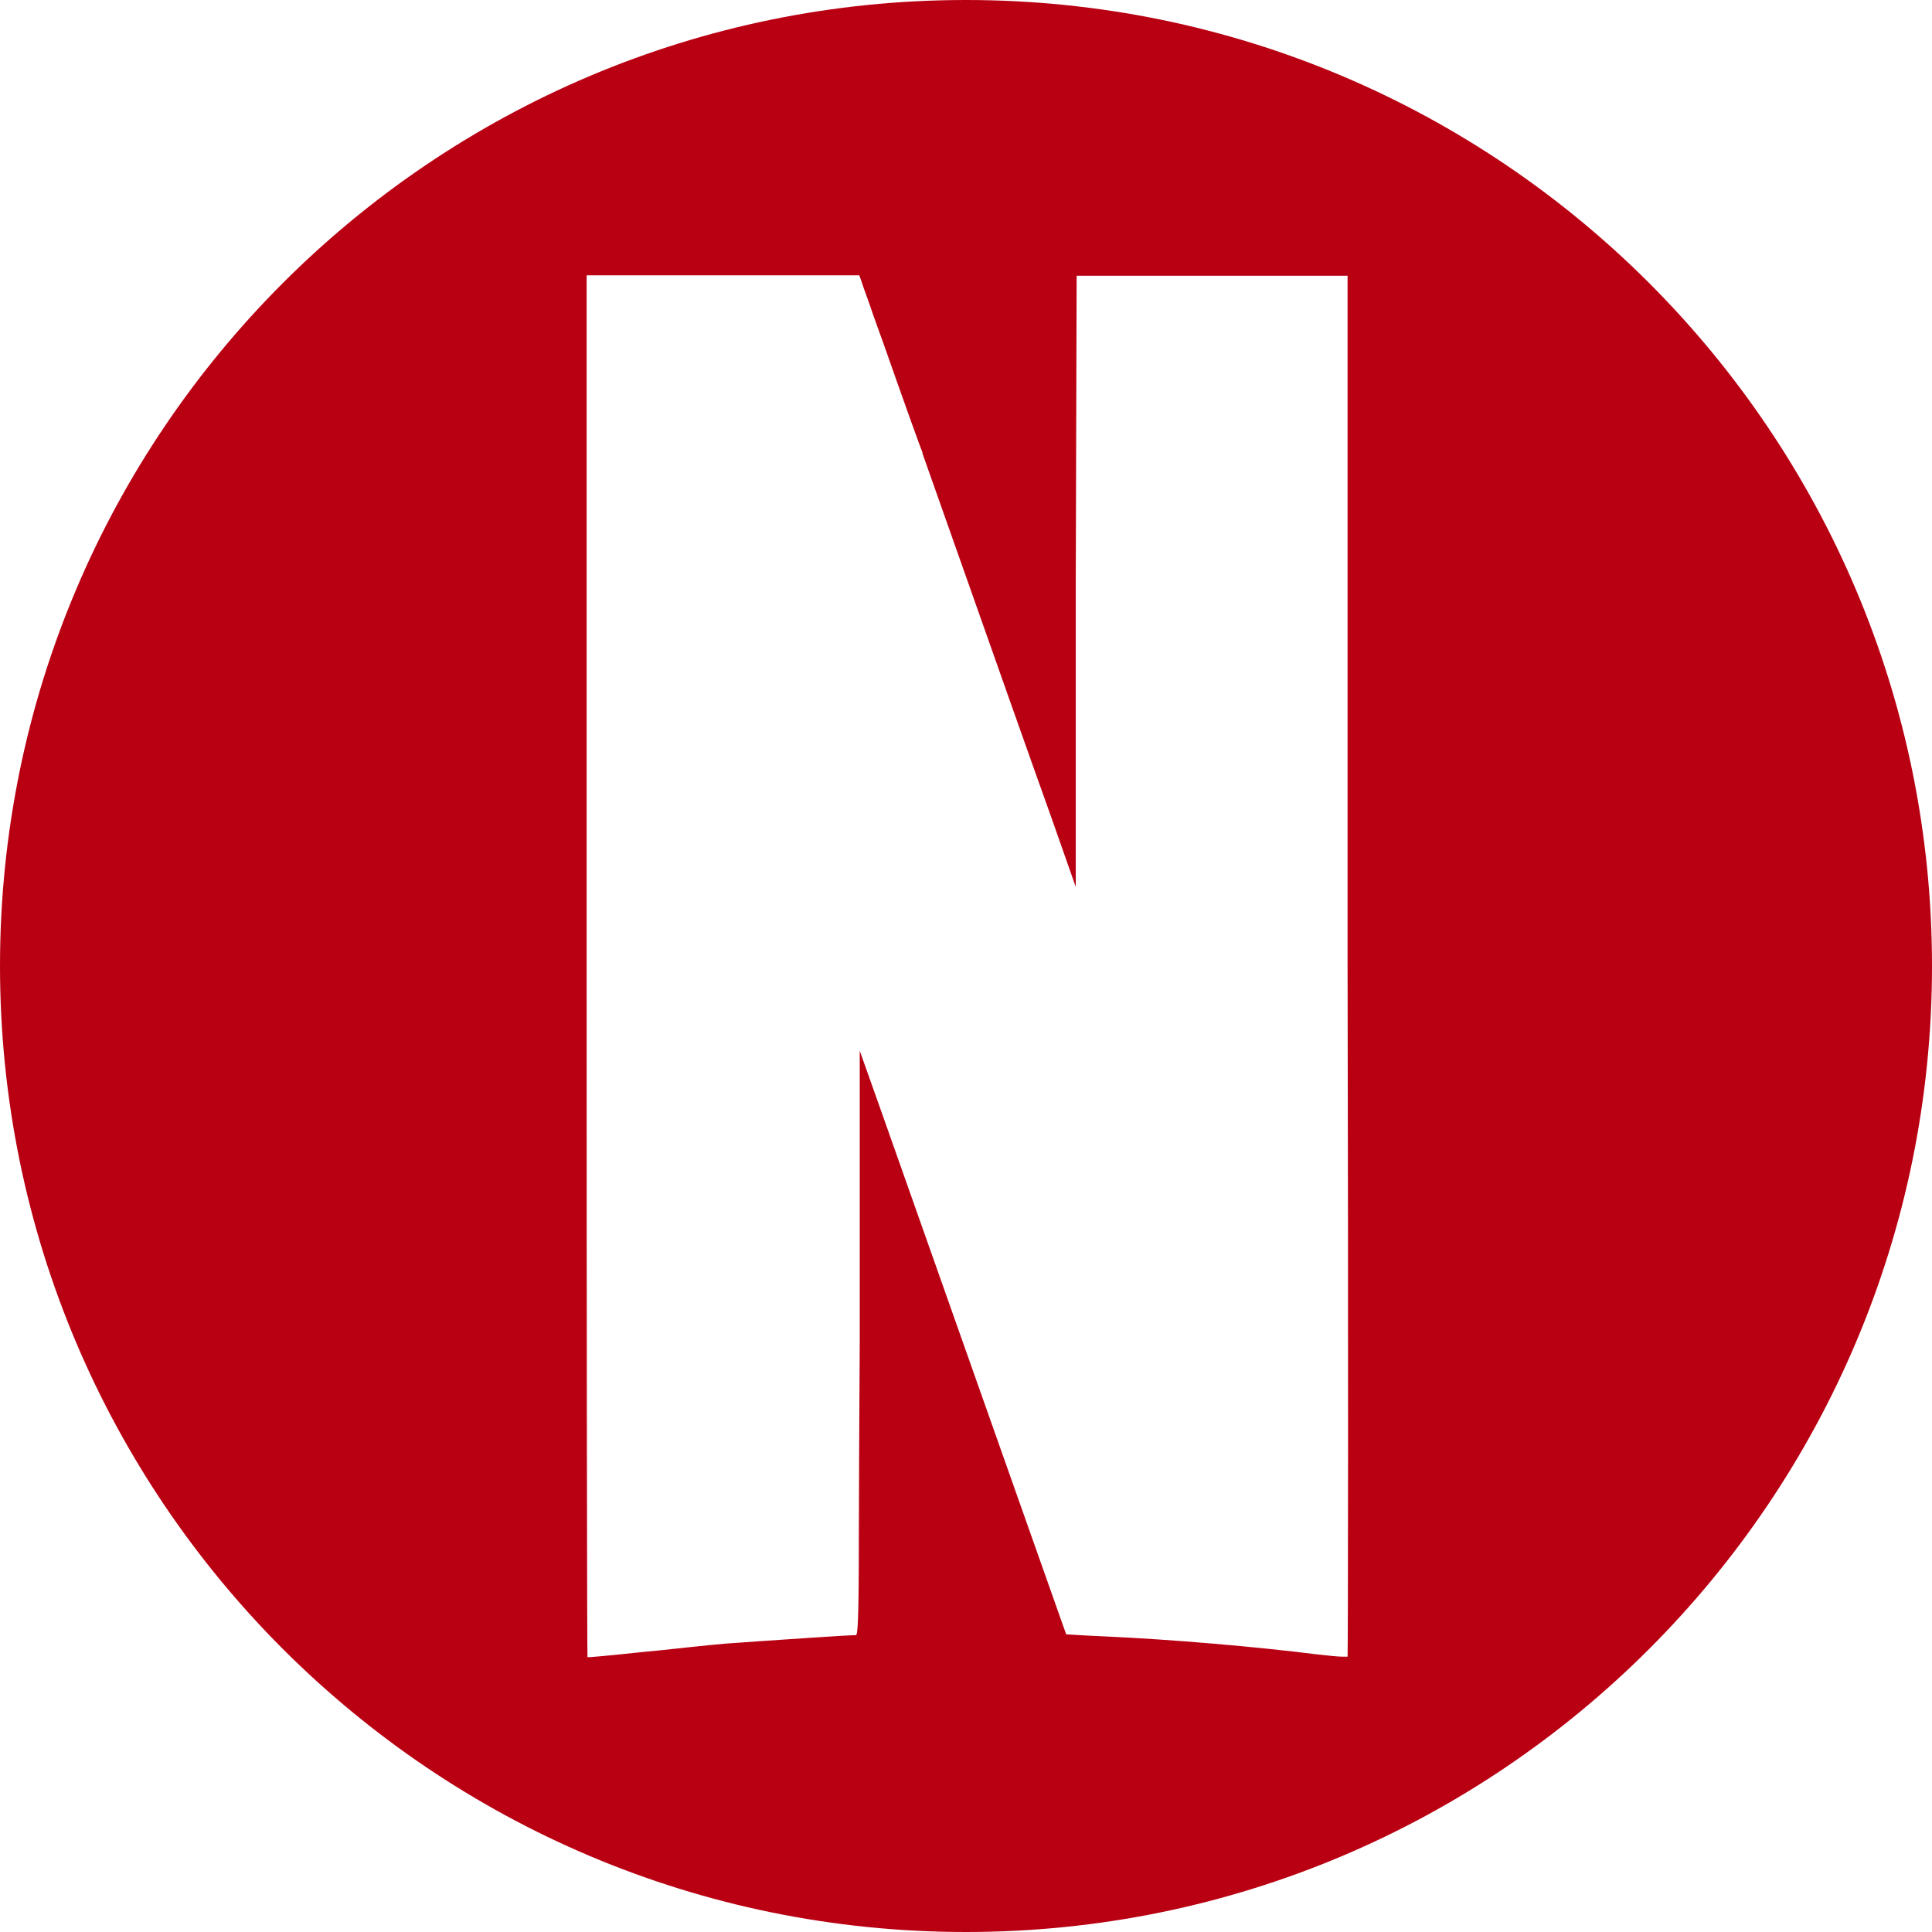 <svg width="70" height="70" viewBox="0 0 70 70" fill="none" xmlns="http://www.w3.org/2000/svg">
<path d="M35 0C15.671 0 0 15.671 0 35C0 54.33 15.671 70 35 70C54.33 70 70 54.33 70 35C70 15.671 54.33 0 35 0ZM48.761 60.025C48.761 60.025 48.714 60.025 48.666 60.025C48.507 60.025 48.157 59.993 47.759 59.946C45.484 59.659 42.493 59.404 40.091 59.293C39.295 59.261 38.643 59.214 38.627 59.214C38.627 59.214 38.596 59.102 38.516 58.895C38.007 57.448 35.732 51.036 31.93 40.266L31.15 38.071V48.65C31.134 51.784 31.118 53.995 31.118 55.554C31.118 58.975 31.07 59.245 31.007 59.245C30.736 59.245 28.843 59.373 27.459 59.468C26.998 59.5 26.6 59.532 26.329 59.548C25.98 59.58 25.454 59.627 24.882 59.691C24.309 59.755 23.704 59.818 23.18 59.866C22.145 59.977 21.302 60.057 21.286 60.041C21.27 60.025 21.255 48.745 21.255 35V9.975H31.134L31.198 10.15C31.198 10.15 31.214 10.214 31.245 10.293C31.293 10.452 31.404 10.723 31.532 11.104C31.659 11.486 31.834 11.948 32.025 12.489C32.311 13.3 32.645 14.255 33.011 15.273C33.123 15.575 33.17 15.718 33.202 15.798C33.25 15.941 33.266 15.973 33.425 16.402V16.434C36.623 25.486 37.211 27.157 38.071 29.559L38.977 32.136V21.064L39.009 9.991H48.825V34.984C48.857 48.73 48.841 59.993 48.825 60.025H48.761Z" fill="#B90013"/>
</svg>
